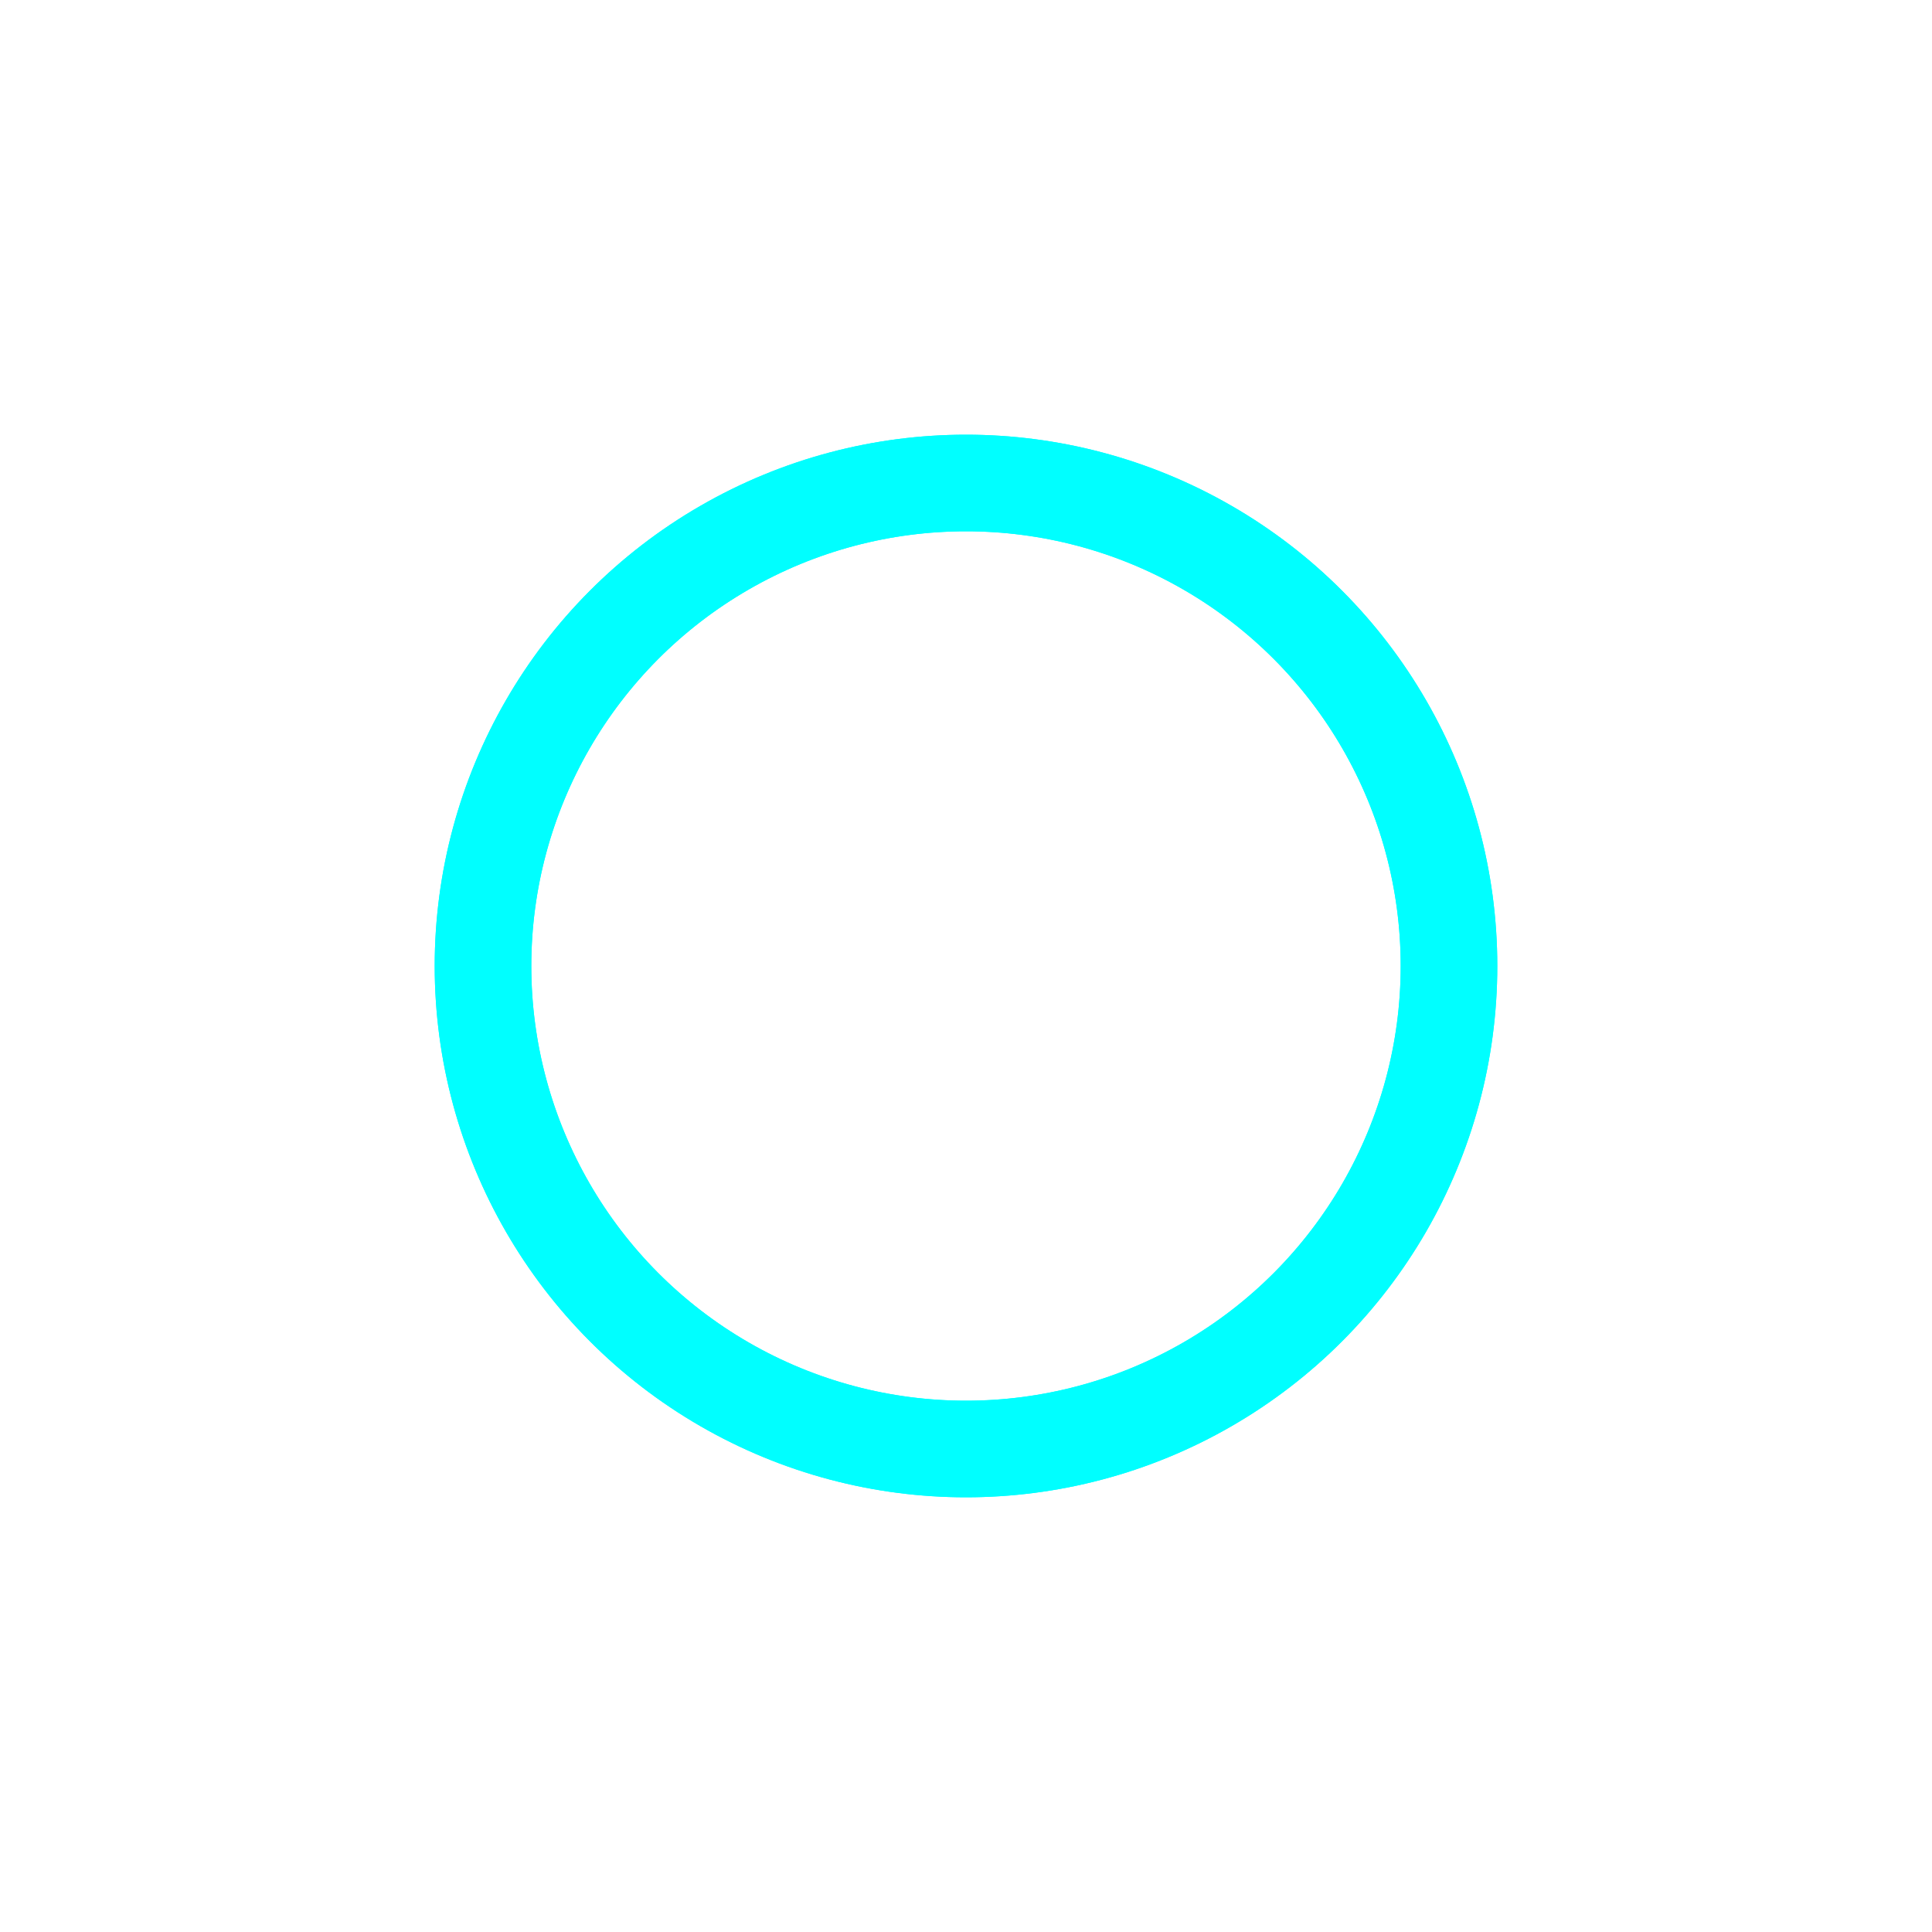<svg width="120" height="120" viewBox="0 0 120 120" xmlns="http://www.w3.org/2000/svg">
    <circle cx="60" cy="60" r="30" fill="none" stroke="#00ffff" stroke-width="6" />
    <filter id="neon-glow">
        <feGaussianBlur stdDeviation="2" result="coloredBlur"/>
        <feMerge>
            <feMergeNode in="coloredBlur"/>
            <feMergeNode in="SourceGraphic"/>
        </feMerge>
    </filter>
    <circle cx="60" cy="60" r="30" fill="none" stroke="#00ffff" stroke-width="6" filter="url(#neon-glow)" />
</svg>
